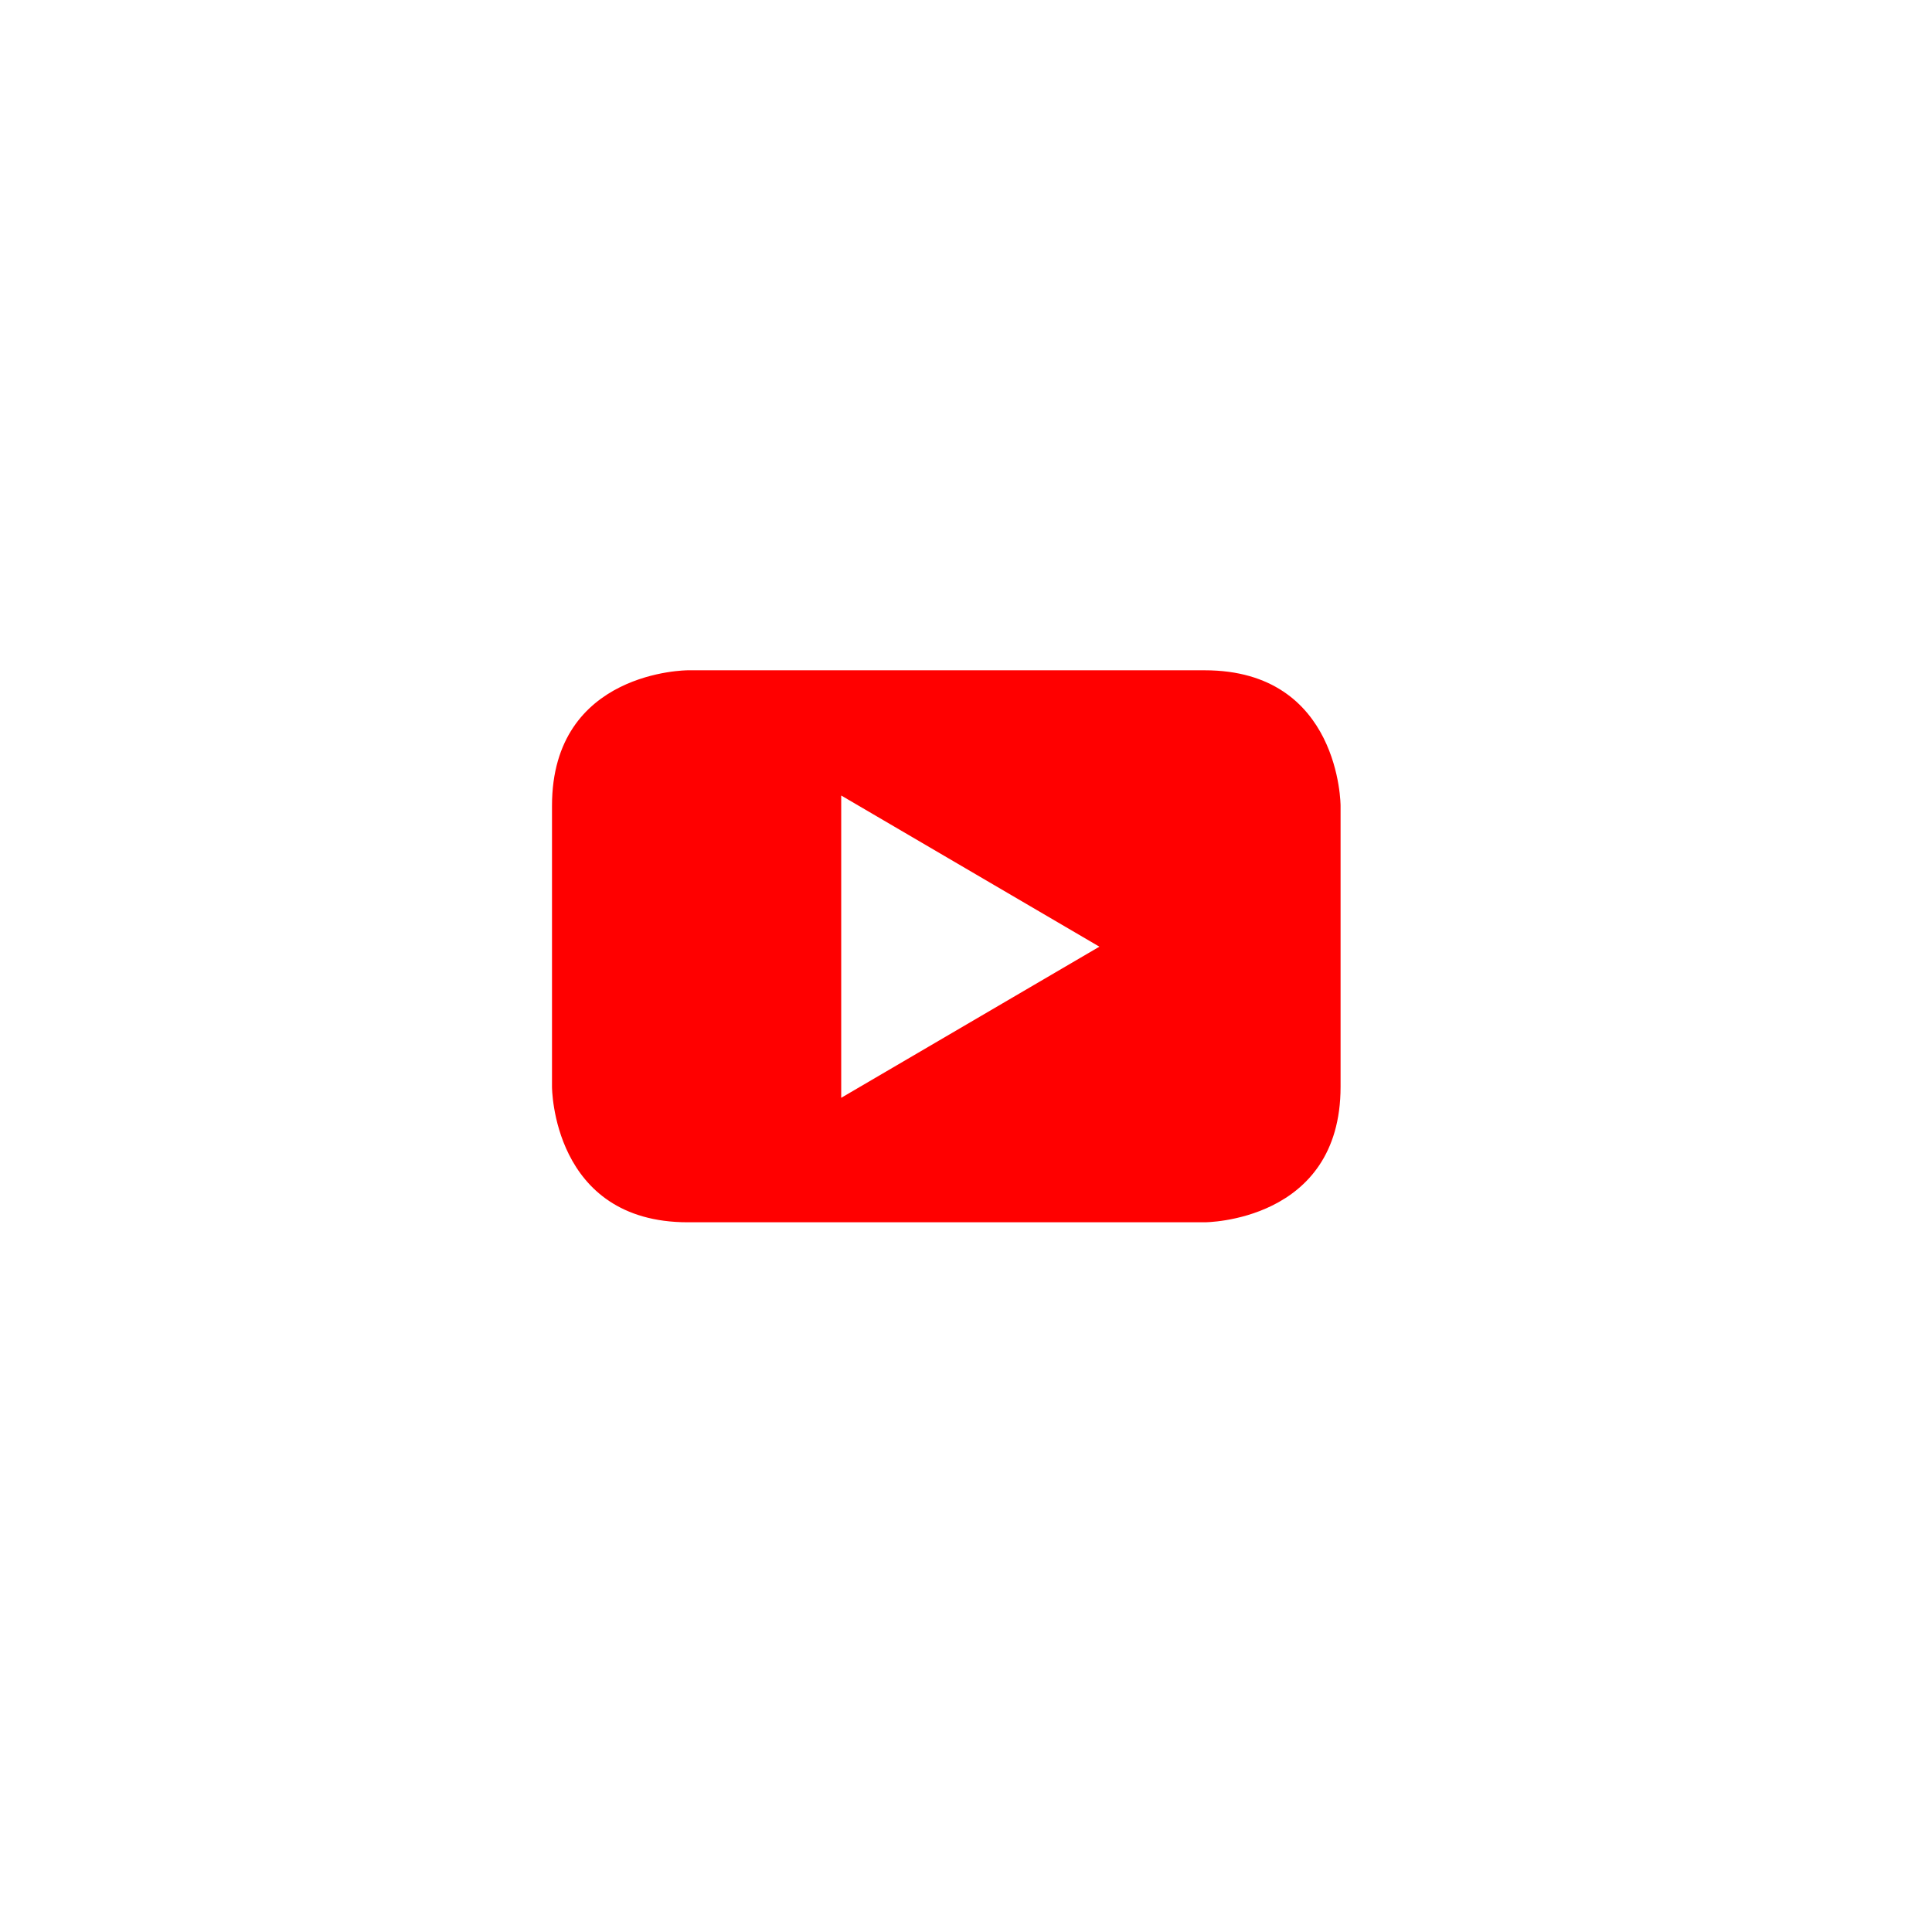 <svg width="49" height="49" viewBox="0 0 49 49" fill="none" xmlns="http://www.w3.org/2000/svg">
<g filter="url(#filter0_d_103_270)">
<path fill-rule="evenodd" clip-rule="evenodd" d="M24.5 46C36.926 46 47 35.926 47 23.5C47 11.074 36.926 1 24.5 1C12.074 1 2 11.074 2 23.5C2 35.926 12.074 46 24.5 46Z" fill="white"/>
</g>
<path fill-rule="evenodd" clip-rule="evenodd" d="M34 27.564V20.436C34 20.436 34 17 30.553 17H17.445C17.445 17 14 17 14 20.436V27.564C14 27.564 14 31 17.445 31H30.553C30.553 31 34 31 34 27.564ZM27.883 24.01L21.335 27.843V20.176L27.883 24.01Z" fill="#FF0000"/>
<defs>
<filter id="filter0_d_103_270" x="0" y="0" width="49" height="49" filterUnits="userSpaceOnUse" color-interpolation-filters="sRGB">
<feFlood flood-opacity="0" result="BackgroundImageFix"/>
<feColorMatrix in="SourceAlpha" type="matrix" values="0 0 0 0 0 0 0 0 0 0 0 0 0 0 0 0 0 0 127 0" result="hardAlpha"/>
<feOffset dy="1"/>
<feGaussianBlur stdDeviation="1"/>
<feColorMatrix type="matrix" values="0 0 0 0 0 0 0 0 0 0 0 0 0 0 0 0 0 0 0.16 0"/>
<feBlend mode="normal" in2="BackgroundImageFix" result="effect1_dropShadow_103_270"/>
<feBlend mode="normal" in="SourceGraphic" in2="effect1_dropShadow_103_270" result="shape"/>
</filter>
</defs>
</svg>
